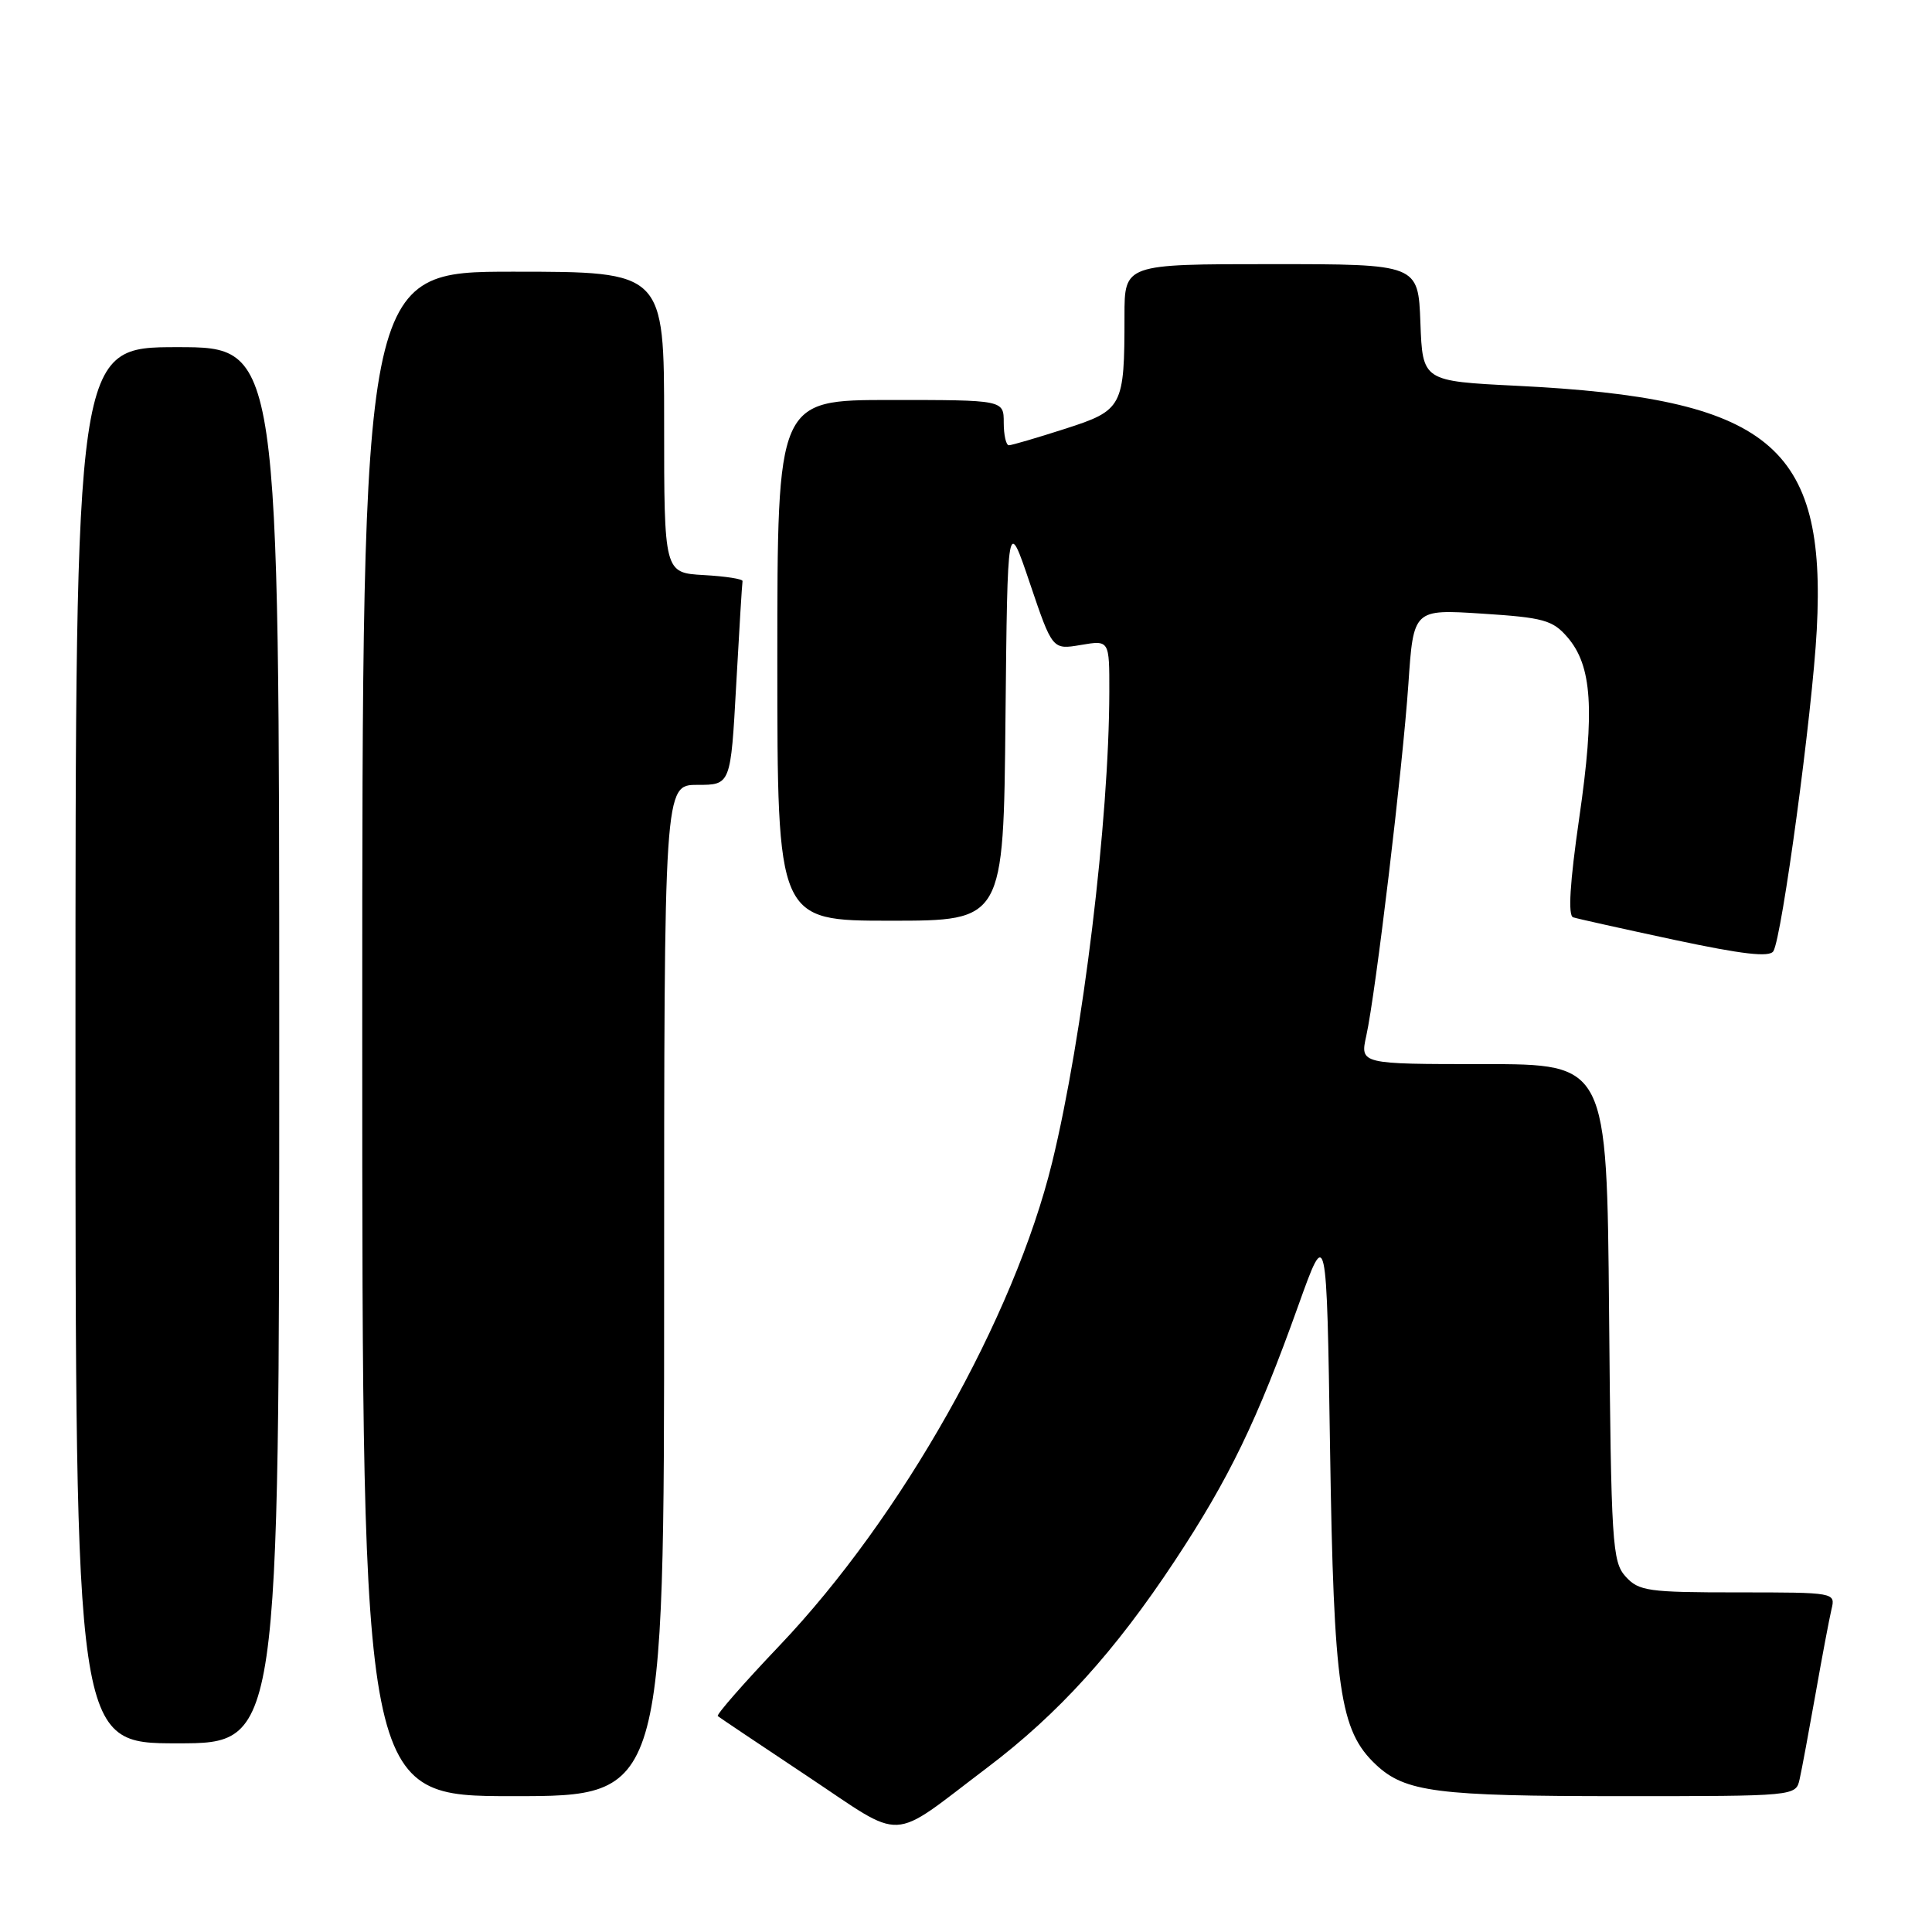<?xml version="1.0" encoding="UTF-8" standalone="no"?>
<!DOCTYPE svg PUBLIC "-//W3C//DTD SVG 1.1//EN" "http://www.w3.org/Graphics/SVG/1.1/DTD/svg11.dtd" >
<svg xmlns="http://www.w3.org/2000/svg" xmlns:xlink="http://www.w3.org/1999/xlink" version="1.1" viewBox="0 0 256 256">
 <g >
 <path fill="currentColor"
d=" M 130.79 234.24 C 140.24 227.10 147.73 218.83 155.67 206.81 C 162.87 195.91 166.57 188.27 172.03 173.00 C 175.79 162.50 175.79 162.50 176.24 192.00 C 176.73 223.90 177.52 229.32 182.32 233.83 C 186.19 237.46 190.37 238.00 214.72 238.00 C 237.96 238.00 237.96 238.00 238.46 235.75 C 238.74 234.51 239.68 229.45 240.56 224.50 C 241.43 219.55 242.39 214.49 242.68 213.25 C 243.22 211.01 243.19 211.00 230.26 211.00 C 218.37 211.00 217.15 210.83 215.40 208.90 C 213.63 206.93 213.48 204.61 213.21 173.90 C 212.92 141.00 212.92 141.00 196.57 141.00 C 180.21 141.00 180.21 141.00 181.04 137.25 C 182.29 131.58 185.85 101.81 186.62 90.61 C 187.29 80.72 187.29 80.72 196.40 81.31 C 204.52 81.83 205.74 82.17 207.69 84.43 C 210.96 88.22 211.34 94.01 209.26 108.36 C 208.01 117.00 207.75 121.33 208.45 121.55 C 209.03 121.74 215.07 123.08 221.88 124.54 C 230.90 126.46 234.46 126.87 234.98 126.04 C 236.12 124.19 240.15 94.39 240.73 83.46 C 242.04 58.94 234.45 52.77 201.00 51.12 C 188.50 50.50 188.50 50.50 188.21 42.75 C 187.92 35.00 187.92 35.00 168.46 35.00 C 149.00 35.00 149.00 35.00 149.00 41.87 C 149.00 53.94 148.78 54.36 141.09 56.83 C 137.39 58.02 134.05 59.00 133.68 59.00 C 133.31 59.00 133.00 57.65 133.00 56.00 C 133.00 53.00 133.00 53.00 118.00 53.00 C 103.00 53.00 103.00 53.00 103.00 87.50 C 103.00 122.00 103.00 122.00 117.98 122.00 C 132.97 122.00 132.97 122.00 133.23 95.25 C 133.50 68.50 133.50 68.50 136.47 77.30 C 139.45 86.10 139.45 86.10 143.22 85.46 C 147.00 84.82 147.00 84.82 146.99 91.66 C 146.96 108.71 143.49 137.31 139.42 154.00 C 134.40 174.56 119.45 201.07 103.29 218.05 C 98.58 223.00 94.90 227.20 95.11 227.39 C 95.32 227.57 100.66 231.15 106.96 235.34 C 120.11 244.08 117.63 244.19 130.79 234.24 Z  M 88.00 171.00 C 88.00 104.00 88.00 104.00 92.41 104.00 C 96.82 104.00 96.82 104.00 97.55 90.75 C 97.95 83.46 98.33 77.28 98.39 77.00 C 98.45 76.72 96.14 76.36 93.25 76.20 C 88.00 75.90 88.00 75.90 88.00 55.95 C 88.00 36.00 88.00 36.00 68.00 36.00 C 48.00 36.00 48.00 36.00 48.00 137.00 C 48.00 238.00 48.00 238.00 68.00 238.00 C 88.00 238.00 88.00 238.00 88.00 171.00 Z  M 37.00 138.50 C 37.00 46.00 37.00 46.00 23.50 46.00 C 10.00 46.00 10.00 46.00 10.00 138.50 C 10.00 231.00 10.00 231.00 23.50 231.00 C 37.00 231.00 37.00 231.00 37.00 138.50 Z "/>
</g>
</svg>